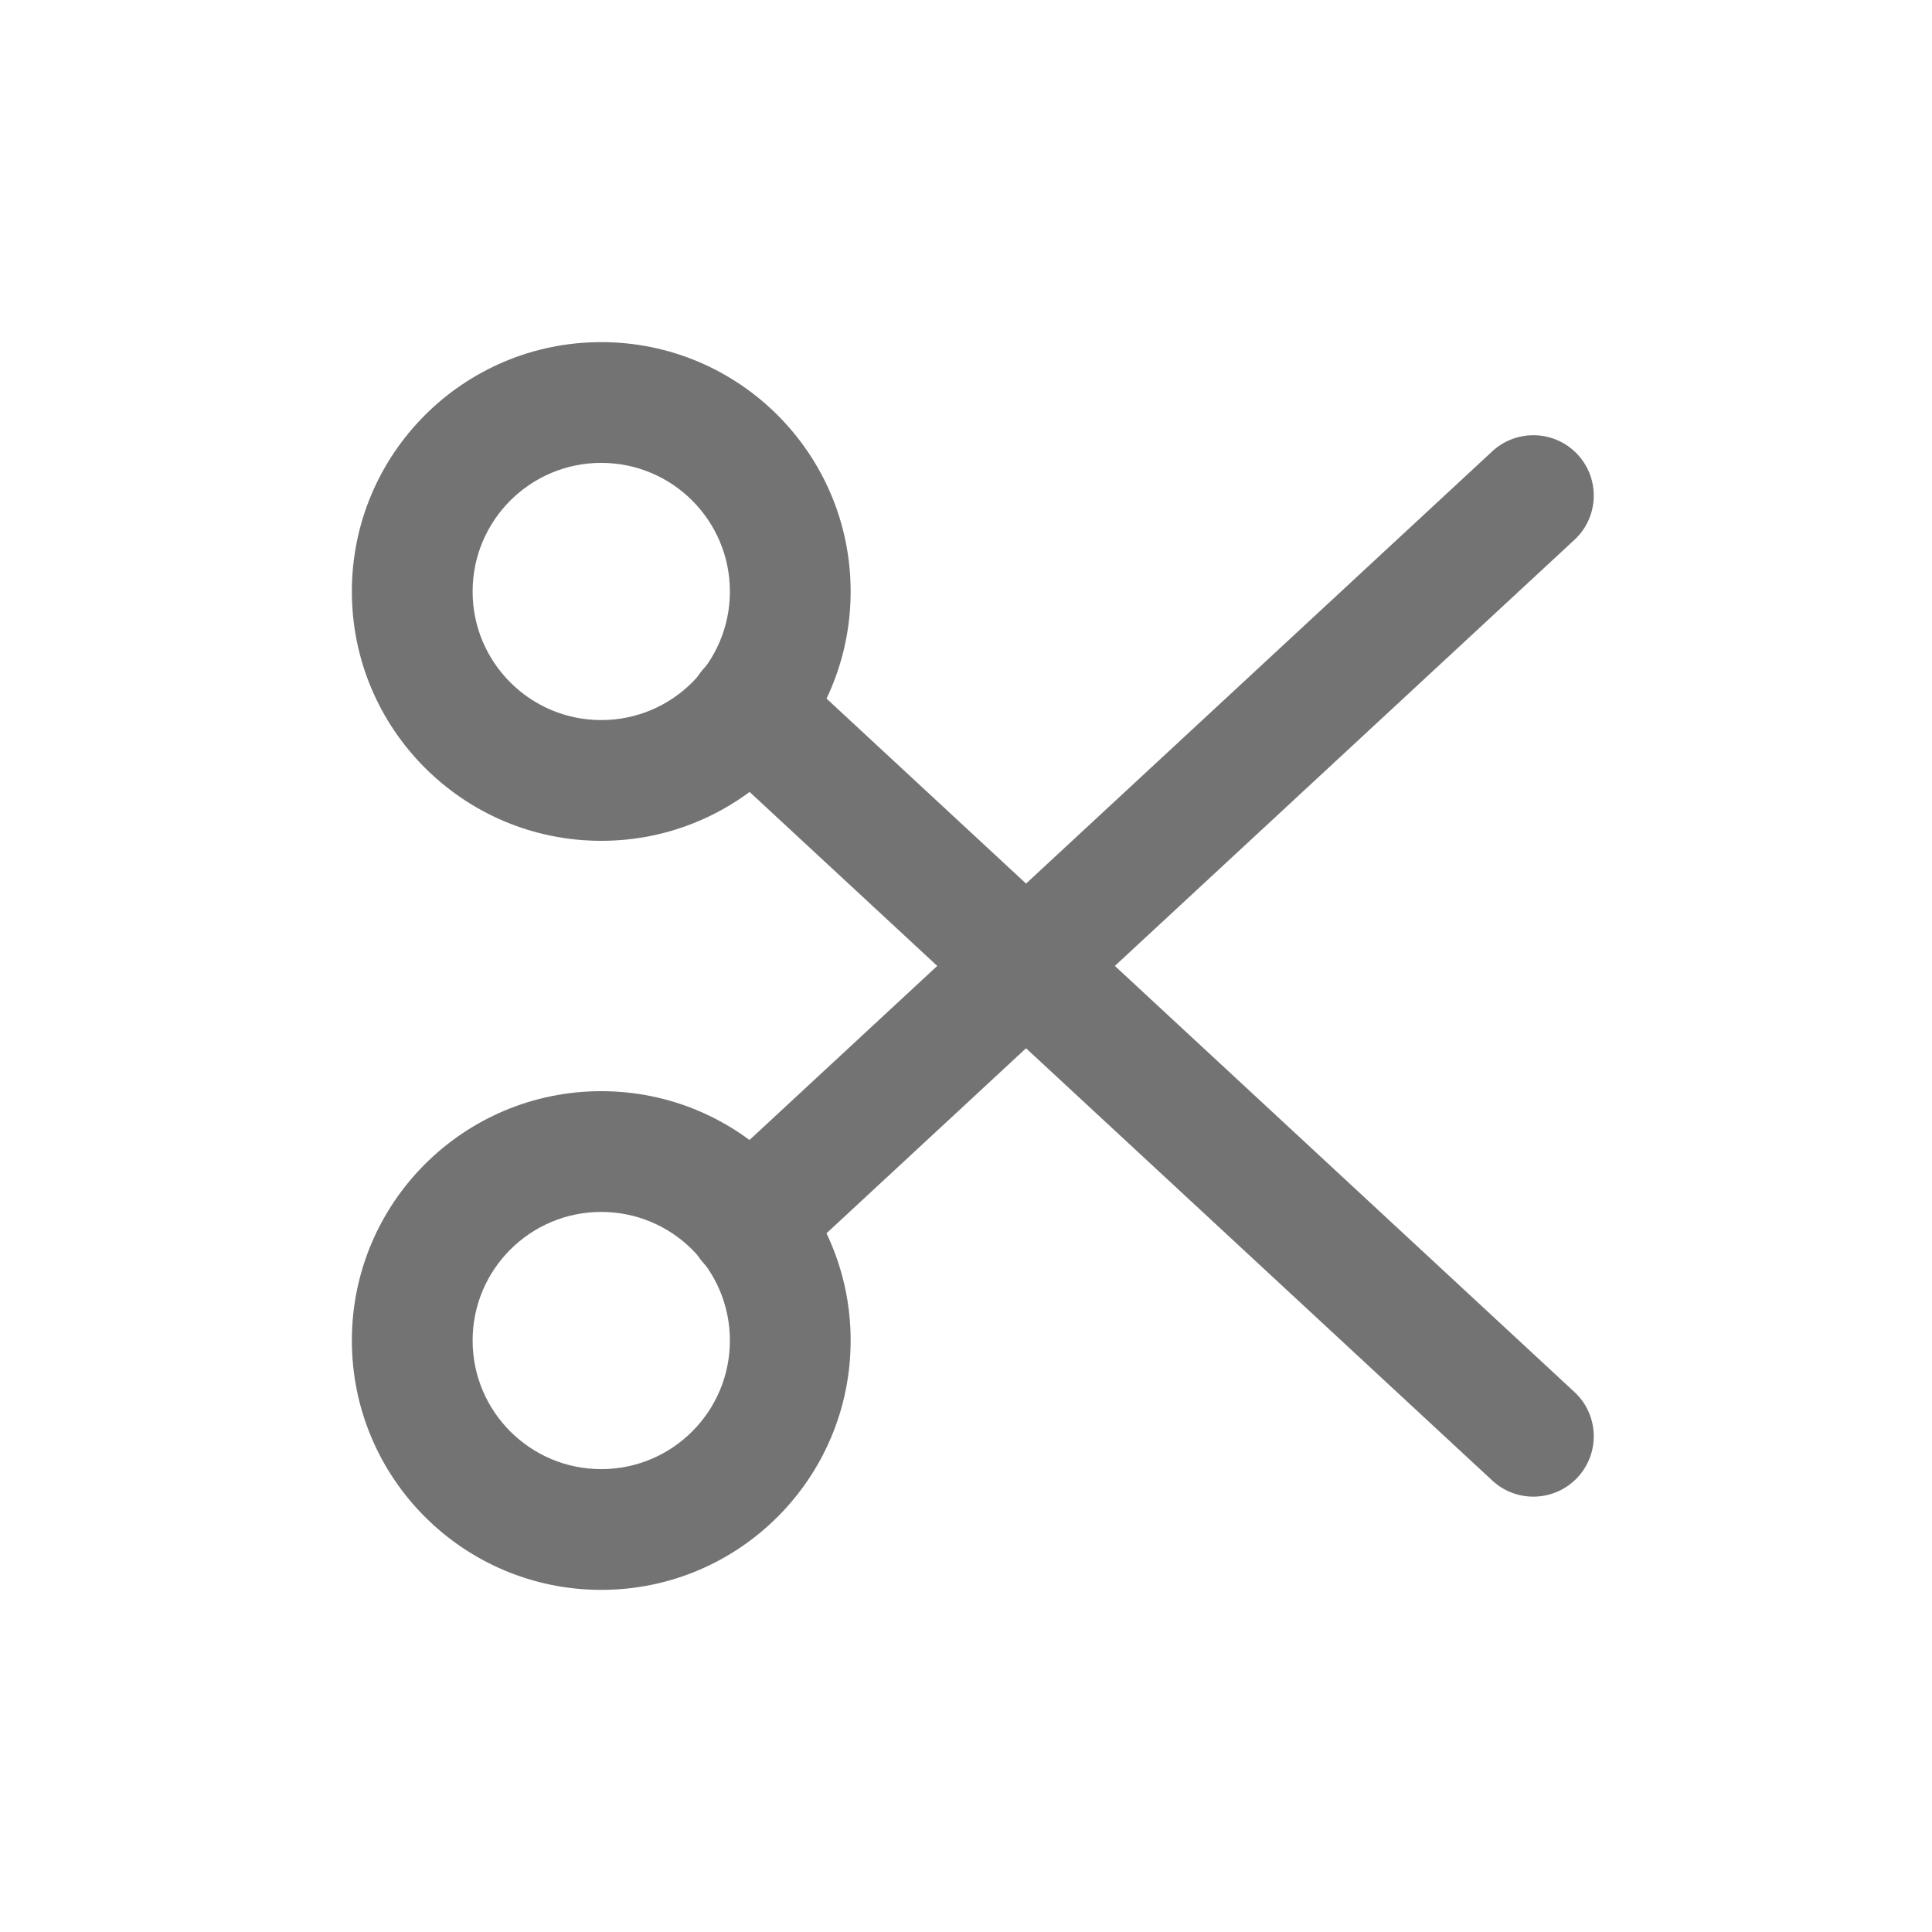 <svg width="24" height="24" viewBox="0 0 24 24" fill="none" xmlns="http://www.w3.org/2000/svg">
<path fill-rule="evenodd" clip-rule="evenodd" d="M4.371 7.348C4.371 5.637 5.758 4.25 7.469 4.25C9.18 4.25 10.567 5.637 10.567 7.348C10.567 9.058 9.18 10.445 7.469 10.445C5.758 10.445 4.371 9.058 4.371 7.348ZM7.469 5.75C6.587 5.75 5.871 6.465 5.871 7.348C5.871 8.23 6.587 8.945 7.469 8.945C8.351 8.945 9.067 8.23 9.067 7.348C9.067 6.465 8.351 5.75 7.469 5.75ZM7.469 15.055C6.587 15.055 5.871 15.77 5.871 16.652C5.871 17.535 6.587 18.25 7.469 18.25C8.351 18.25 9.067 17.535 9.067 16.652C9.067 15.77 8.351 15.055 7.469 15.055ZM4.371 16.652C4.371 14.942 5.758 13.555 7.469 13.555C9.18 13.555 10.567 14.942 10.567 16.652C10.567 18.363 9.18 19.75 7.469 19.75C5.758 19.75 4.371 18.363 4.371 16.652Z" fill="#737373"/>
<path fill-rule="evenodd" clip-rule="evenodd" d="M8.751 8.295C9.032 7.991 9.507 7.973 9.811 8.255L19.558 17.292C19.862 17.573 19.88 18.048 19.598 18.352C19.317 18.655 18.842 18.674 18.538 18.392L8.791 9.355C8.487 9.073 8.469 8.599 8.751 8.295Z" fill="#737373"/>
<path fill-rule="evenodd" clip-rule="evenodd" d="M19.598 5.646C19.88 5.95 19.862 6.425 19.558 6.706L9.811 15.743C9.507 16.025 9.032 16.007 8.751 15.703C8.469 15.4 8.487 14.925 8.791 14.643L18.538 5.606C18.842 5.325 19.317 5.343 19.598 5.646Z" fill="#737373"/>
</svg>
